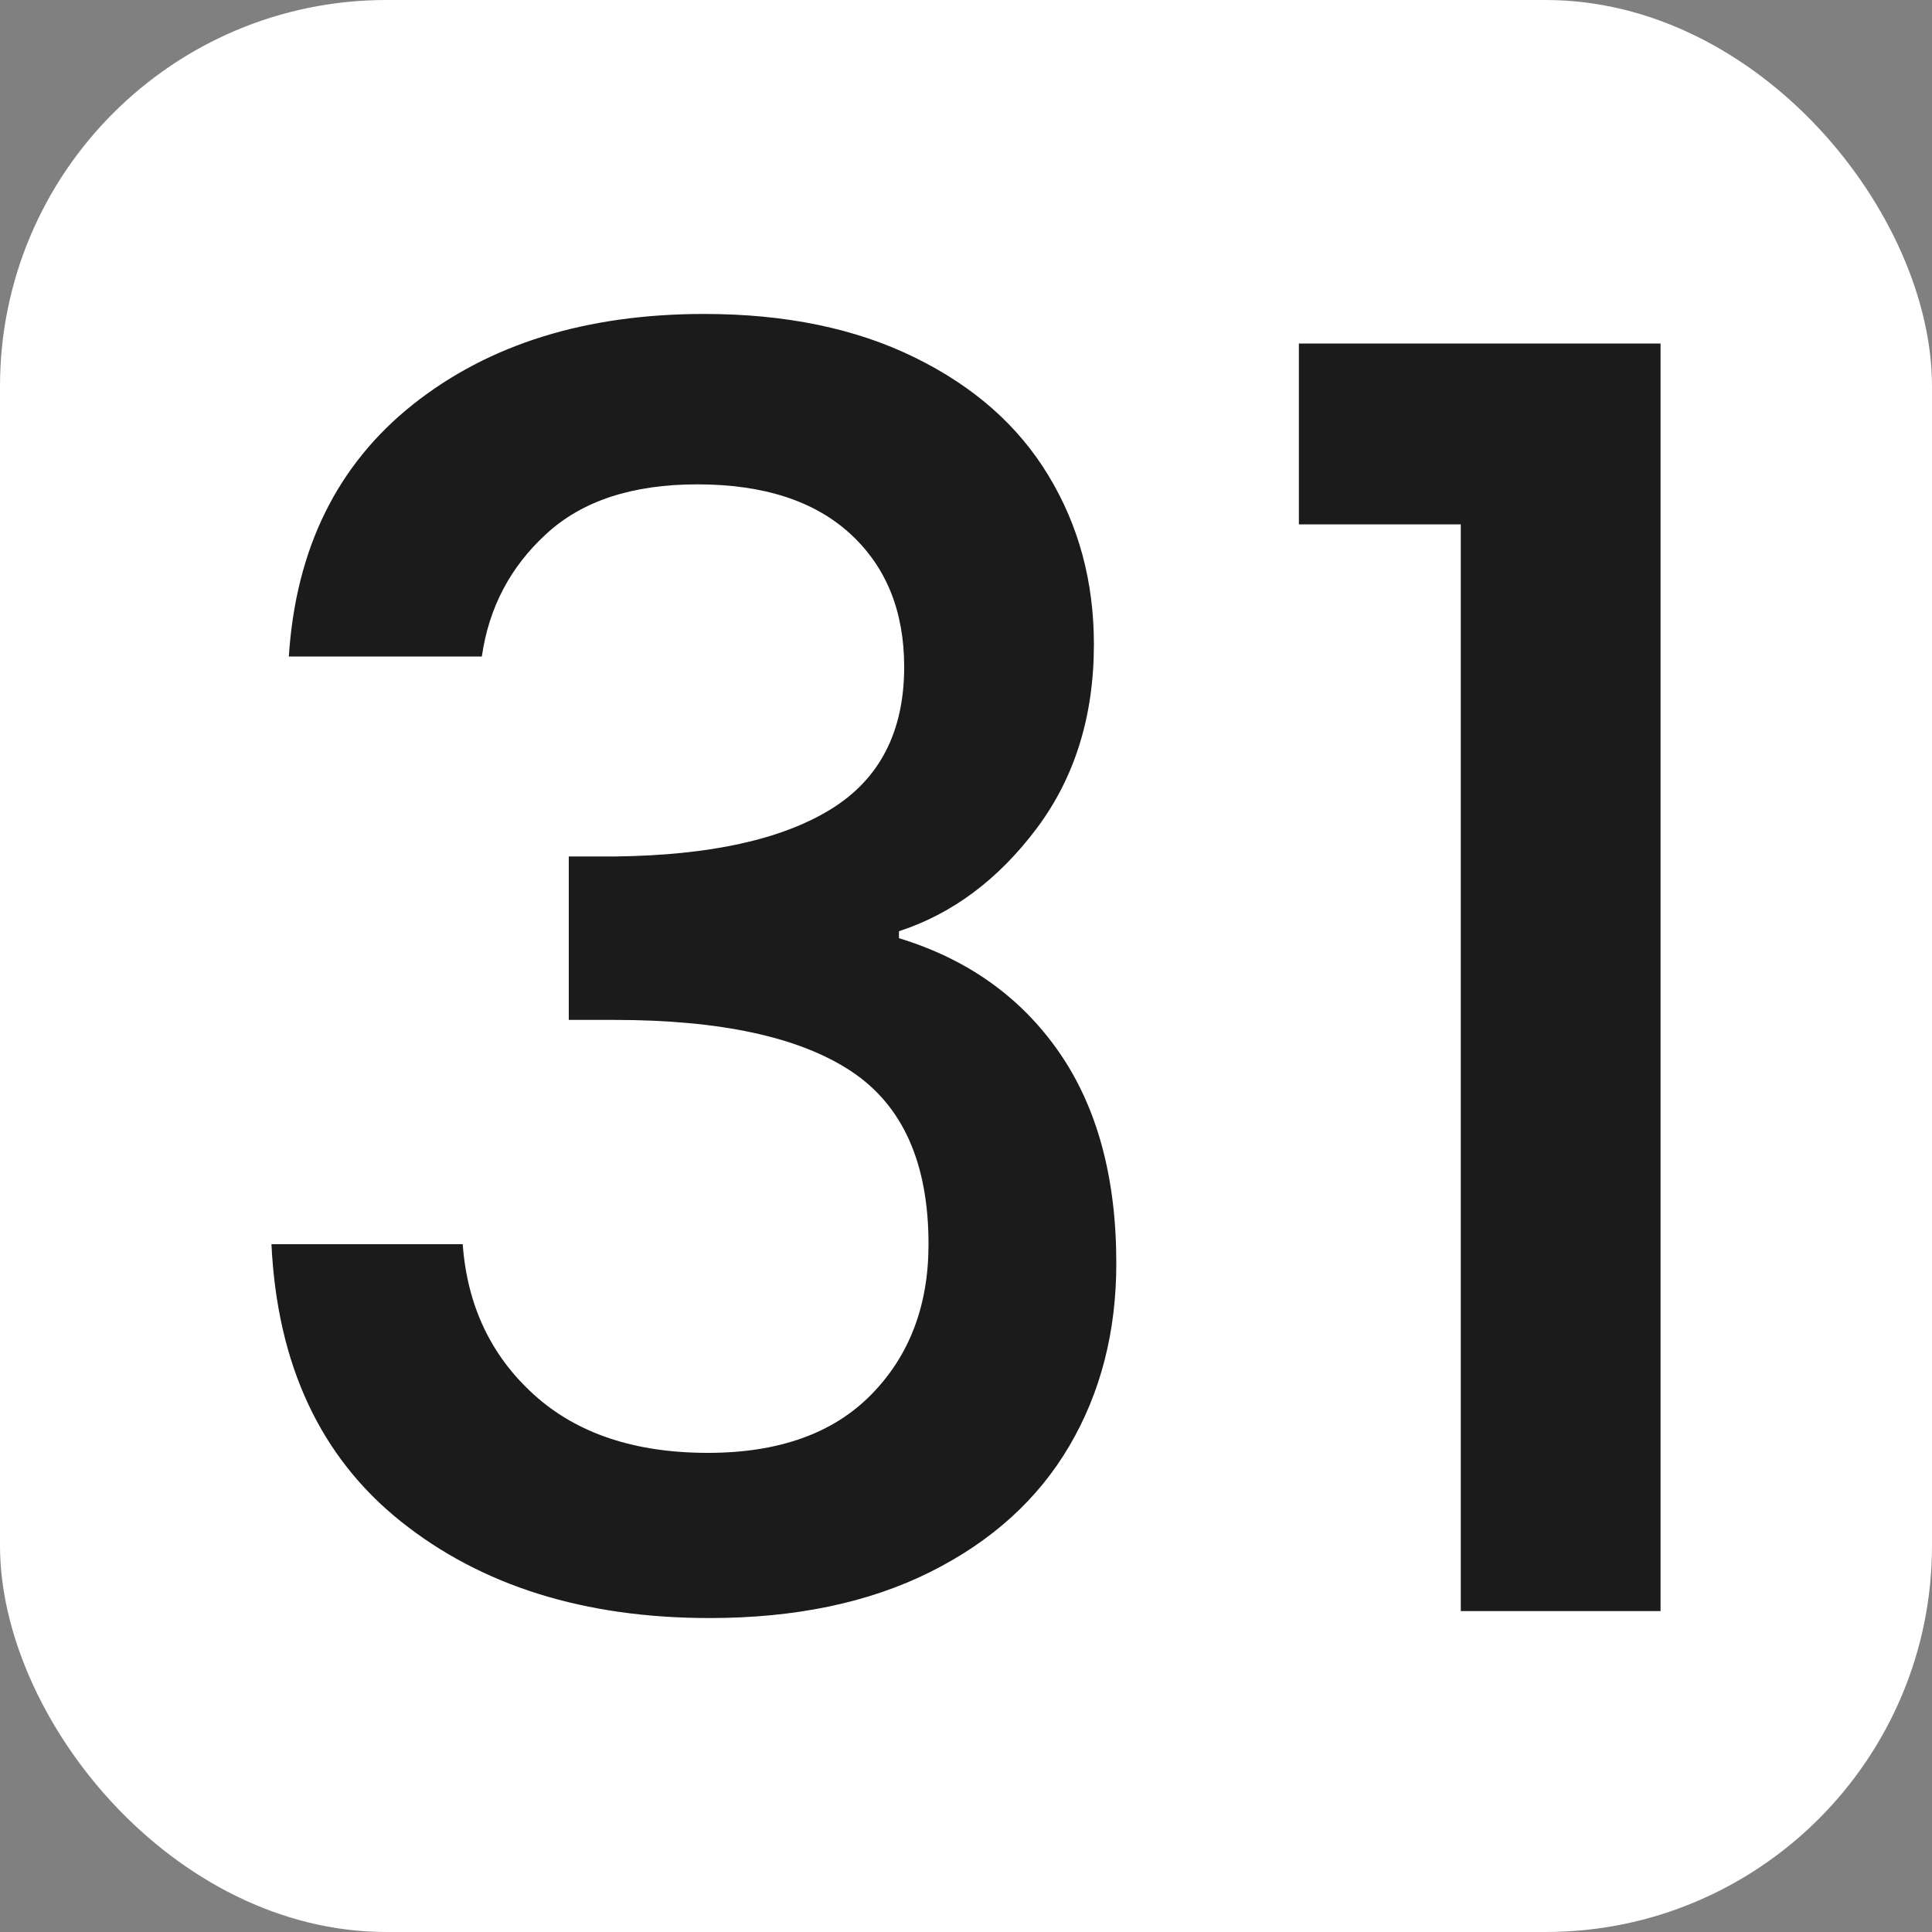 <svg xmlns="http://www.w3.org/2000/svg" width="256" height="256" viewBox="0 0 100 100">
	<rect x="0" y="0" width="100" height="100" fill="#808080" stroke="none"/>
	<rect width="100" height="100" rx="20" fill="#ffffff"></rect>
	<path d="M14.95 33.98Q15.49 25.61 21.38 20.93Q27.28 16.25 36.45 16.25L36.45 16.25Q42.76 16.25 47.34 18.50Q51.94 20.75 54.27 24.62Q56.62 28.49 56.62 33.35L56.62 33.35Q56.62 38.93 53.65 42.89Q50.67 46.85 46.53 48.20L46.53 48.20L46.53 48.56Q51.84 50.18 54.81 54.45Q57.78 58.73 57.78 65.39L57.78 65.39Q57.78 70.70 55.35 74.84Q52.92 78.98 48.16 81.36Q43.38 83.75 36.73 83.75L36.73 83.75Q27.01 83.75 20.75 78.75Q14.50 73.76 14.05 64.40L14.05 64.40L23.95 64.40Q24.30 69.17 27.64 72.19Q30.96 75.20 36.64 75.20L36.64 75.20Q42.13 75.20 45.09 72.19Q48.06 69.17 48.06 64.40L48.06 64.40Q48.06 58.10 44.06 55.45Q40.05 52.79 31.78 52.79L31.78 52.79L29.44 52.79L29.44 44.33L31.87 44.33Q39.16 44.24 42.98 41.90Q46.80 39.56 46.80 34.52L46.80 34.52Q46.80 30.20 44.02 27.64Q41.23 25.07 36.09 25.07L36.09 25.07Q31.05 25.07 28.27 27.64Q25.48 30.20 24.94 33.98L24.94 33.98L14.95 33.98ZM75.61 27.14L67.23 27.14L67.23 17.78L85.95 17.78L85.95 83.39L75.61 83.39L75.61 27.14Z" fill="#1b1b1b"></path>
</svg>